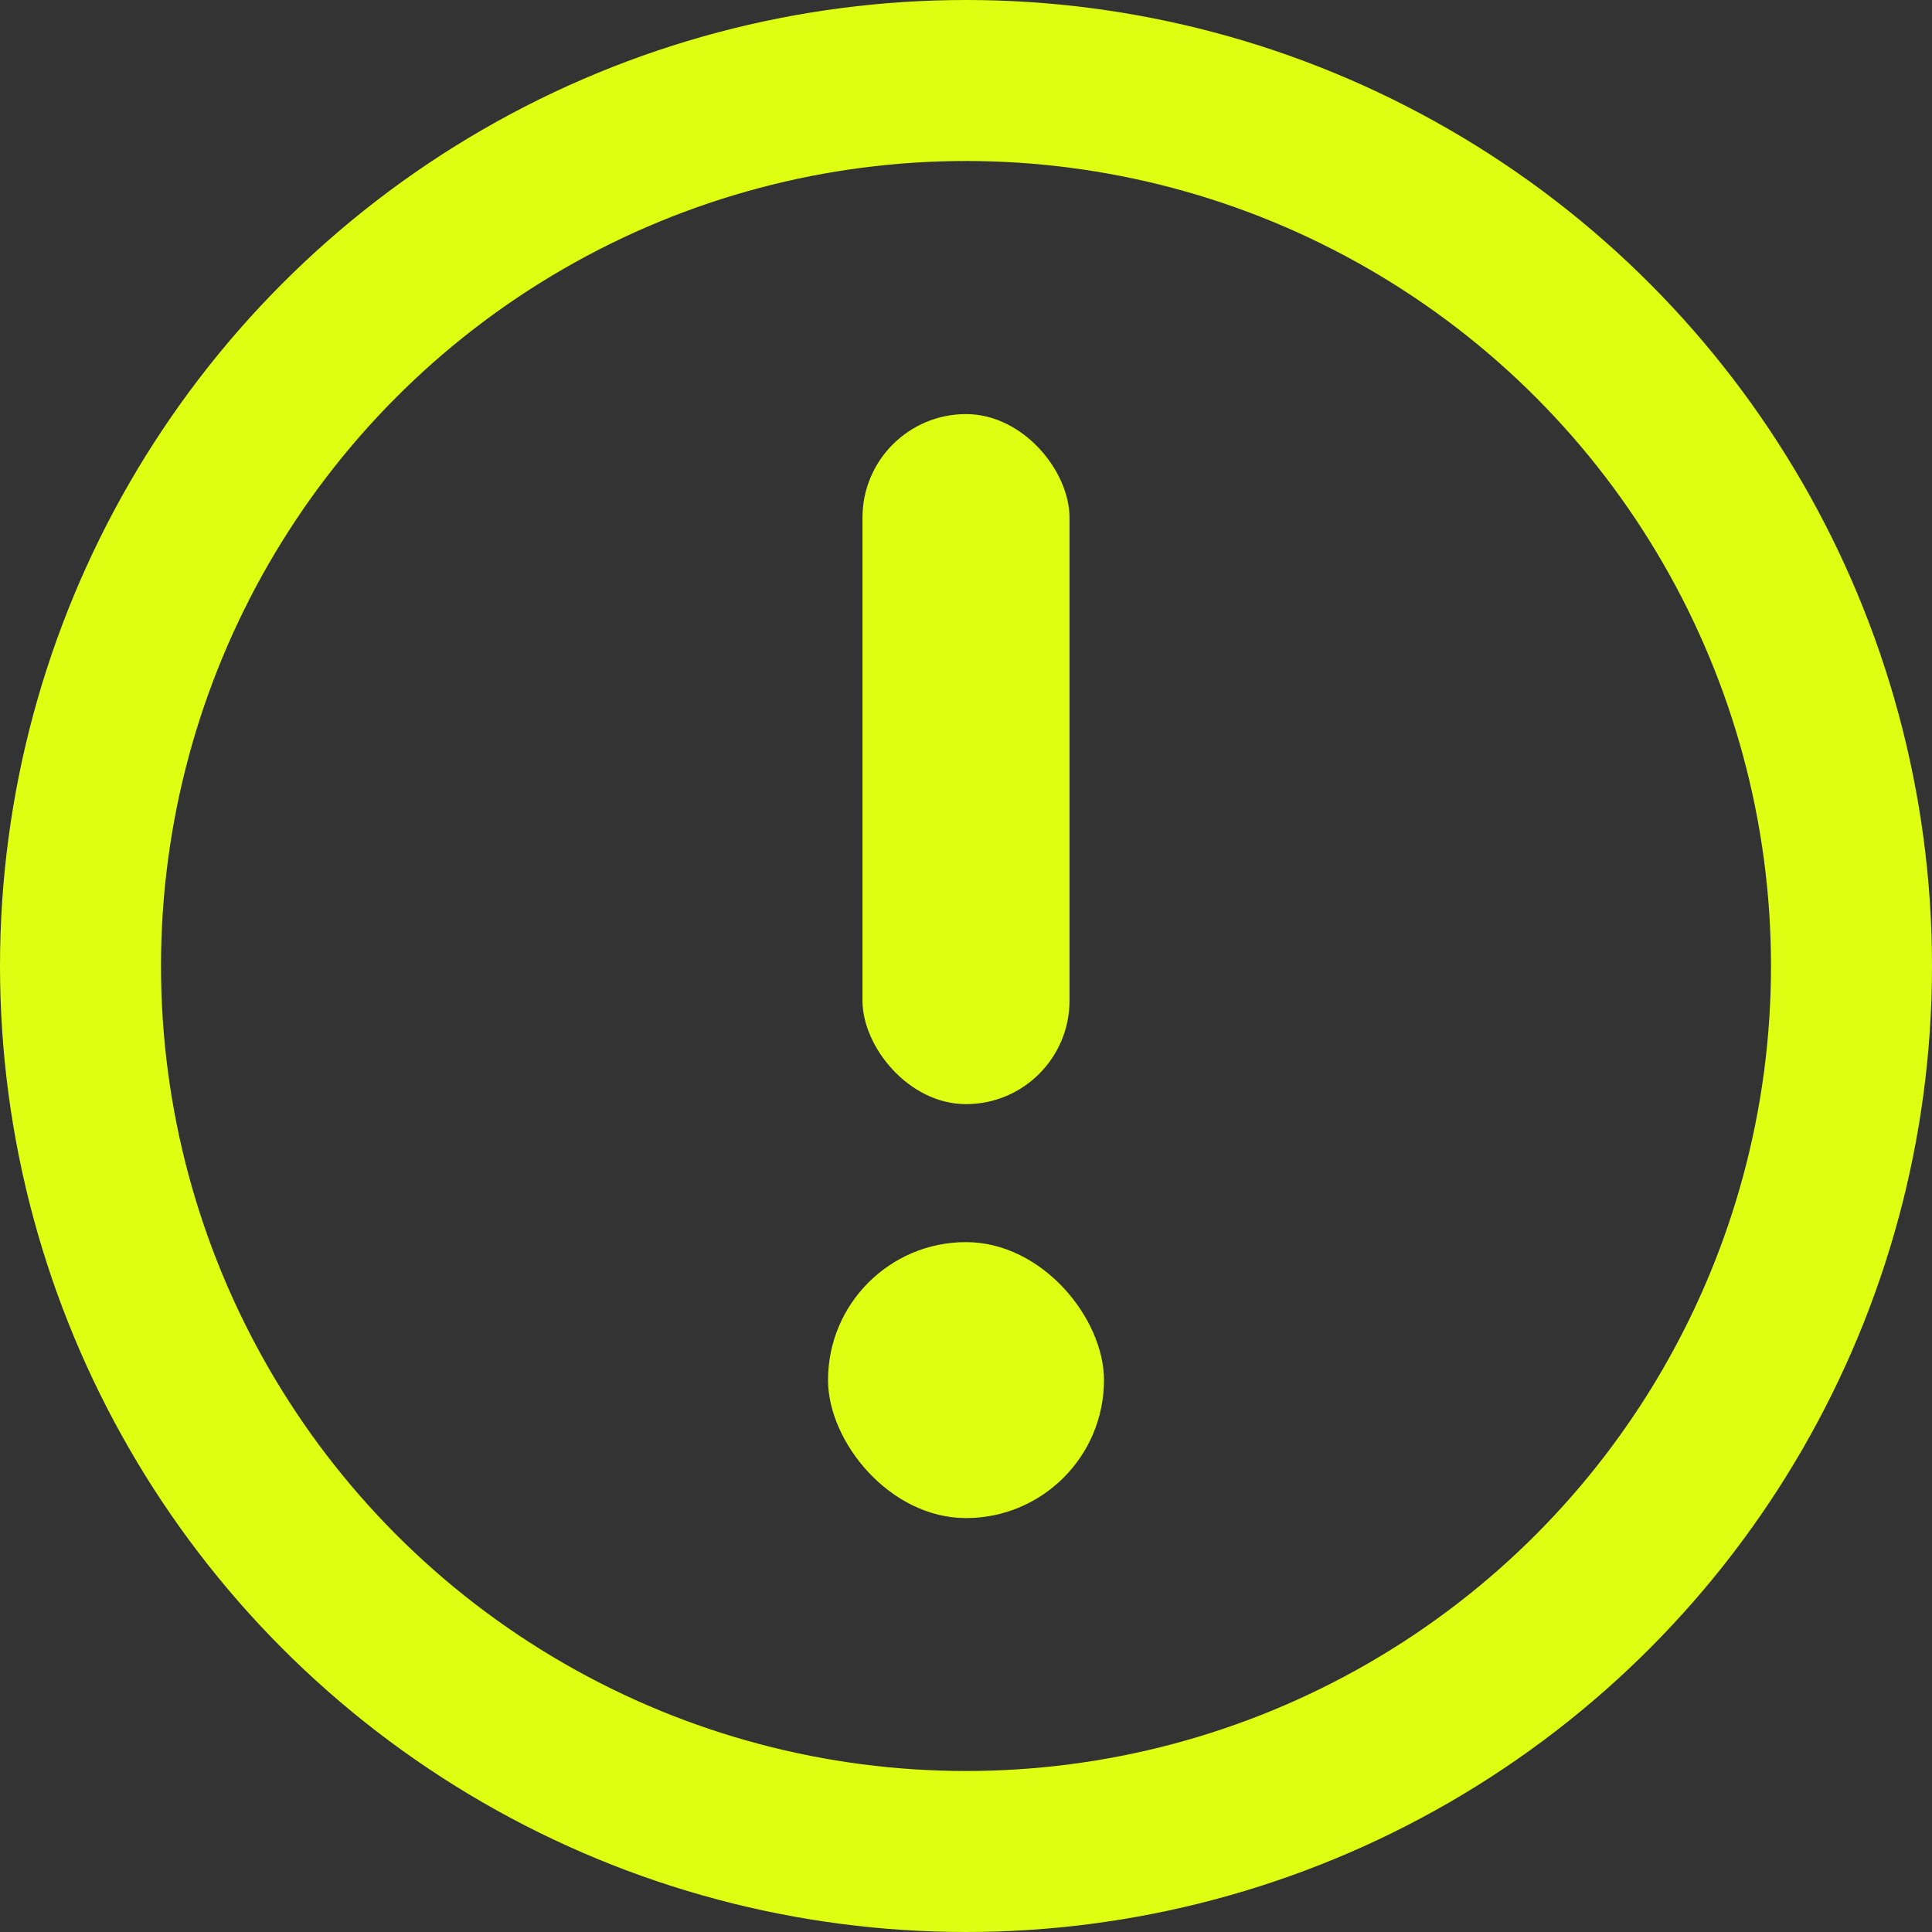 <svg xmlns="http://www.w3.org/2000/svg" width="12" height="12" fill="none"><rect width="100%" height="100%" fill="#333333" stroke="none"/><circle cx="6" cy="6" r="5.5" stroke="#DEFF11"/><rect width="1.286" height="4.286" x="5.357" y="2.572" fill="#DEFF11" rx=".643"/><rect width="1.714" height="1.714" x="5.143" y="7.715" fill="#DEFF11" rx=".857"/></svg>